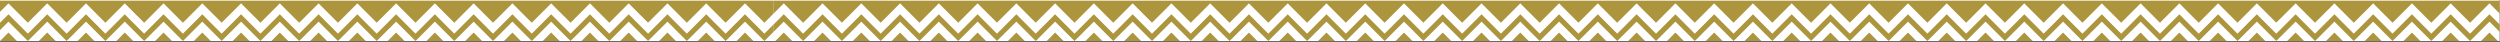 <svg xmlns="http://www.w3.org/2000/svg" xmlns:xlink="http://www.w3.org/1999/xlink" width="1918" height="32"><rect width="100%" height="100%" fill="#333333" stroke="none"/><path fill="#fff" d="M0 31.476h1323.157V.02H0z"/><g fill="#ad953e"><use xlink:href="#B"/><use xlink:href="#C"/><use xlink:href="#C" x="59.478"/><use xlink:href="#C" x="89.218"/><use xlink:href="#C" x="-59.47"/><path d="M191.43 31.477l-6.495-6.496-6.496 6.496zM0 31.476h12.993L6.495 24.98zm42.733.001l-6.496-6.496-6.497 6.496zm89.217 0l-6.497-6.496-6.496 6.496z"/><use xlink:href="#C" x="-118.956"/><use xlink:href="#B" x="-178.434"/><path d="M327.137 31.477H340.13l-6.496-6.496-6.495 6.496z"/><use xlink:href="#C" x="148.7"/><use xlink:href="#C" x="178.44"/><use xlink:href="#C" x="386.616"/><use xlink:href="#C" x="356.875"/><use xlink:href="#C" x="416.357"/><use xlink:href="#C" x="208.182"/><use xlink:href="#C" x="237.918"/><use xlink:href="#C" x="297.4"/><use xlink:href="#C" x="267.658"/><use xlink:href="#C" x="327.13"/><use xlink:href="#C" x="684.053"/><use xlink:href="#C" x="654.318"/><use xlink:href="#D"/><use xlink:href="#C" x="743.535"/><use xlink:href="#C" x="594.836"/><use xlink:href="#B" x="594.839"/><path d="M654.316 31.477h12.992l-6.496-6.496-.02.02-.02-.02-6.497 6.496z"/><use xlink:href="#C" x="475.878"/><use xlink:href="#C" x="565.095"/><path d="M756.53 31.477l-6.497-6.496-6.496 6.496zm-29.73 0l-6.497-6.496-6.496 6.496zm254.654 0h12.992l-6.496-6.496-6.497 6.496z"/><use xlink:href="#B" x="773.279"/><use xlink:href="#C" x="832.757"/><use xlink:href="#D" x="327.138"/><use xlink:href="#C" x="1100.413"/><path d="M21.367 11.798l.002.002v.007zm178.438 0v.01zm59.478 0v.01zm59.48 0l.002.002v.007zm29.743 0l.002.002v.007zm59.48 0l.002.002v.007zm59.478 0l.002.002v.007zm59.48 0l.002.002v.007zm59.478 0l.002.002v.007zm89.263 0l.002.002v.007zm59.48 0l.002.002v.007zm59.478 0l.002.002v.007zm446.095 0l.002.002v.007zM0 .5v8.57l6.498-6.492 14.864 14.86.005-.023v.023l14.87-14.86L51.103 17.43 65.98 2.588l14.864 14.86.006-.023v.023l14.87-14.86 14.866 14.86 14.87-14.86 14.865 14.86.006-.023v.023l14.87-14.86 14.865 14.8 14.877-14.8 14.864 14.86.004-.023v.023l14.87-14.86 14.867 14.86 14.87-14.86 14.865 14.86.006-.023v.023l14.87-14.86L289.02 17.43l14.875-14.842 14.866 14.86.003-.023v.023L333.635 2.6 348.5 17.448l.006-.023v.023l14.87-14.86L378.24 17.43l14.877-14.842 14.864 14.86.004-.023v.023l14.873-14.86 14.864 14.86 14.87-14.86 14.865 14.86.006-.023v.023l14.87-14.86 14.865 14.8 14.877-14.8 14.864 14.86.003-.023v.023l14.872-14.86 14.866 14.86 14.87-14.86 14.865 14.86.005-.023v.023l14.872-14.86 14.864 14.842 14.877-14.842 14.864 14.86.005-.023v.023l6.84-6.835v.042l8.052-8.045 8.05 8.046v-.042l6.836 6.834.005-.023v.023l14.87-14.86L705.42 17.43l14.877-14.842 14.864 14.86.004-.023v.023l14.87-14.86 14.867 14.86 14.87-14.86 14.865 14.86.006-.023v.023l14.87-14.86 14.865 14.8 14.877-14.8 14.864 14.86.005-.023v.023l14.872-14.86 14.864 14.86 14.87-14.86 14.865 14.86.005-.023v.023l14.872-14.86 14.864 14.842L958.2 2.588l14.864 14.86.005-.023v.023L987.95 2.6l14.865 14.858.006-.023v.023l14.87-14.86 14.865 14.842 14.877-14.842 14.864 14.86.005-.023v.023l14.872-14.86 14.864 14.86 14.87-14.86 14.867 14.86.004-.023v.023l14.87-14.86 14.865 14.8 14.877-14.8 14.864 14.86.005-.023v.023l14.872-14.86 14.864 14.86 14.87-14.86 14.865 14.86.005-.023v.023l14.872-14.86 14.864 14.842 14.876-14.842 14.865 14.86.005-.023v.023l14.87-14.86 8.07 8.068V.5zm1300.218 25.324l-14.868-14.868-14.873 14.875-14.868-14.875-14.873 14.868-14.867-14.868L1211 25.822l-14.866-14.866-14.873 14.868-14.867-14.868-14.874 14.88-14.867-14.88-14.873 14.87-14.868-14.868-14.87 14.866-14.865-14.866-14.874 14.868-14.867-14.868-14.873 14.875-14.868-14.875-14.873 14.868-14.868-14.868-14.873 14.868-14.868-14.868L943.34 25.83l-14.867-14.875L913.6 25.823l-14.867-14.868-14.87 14.866-14.865-14.866-14.874 14.868-14.867-14.868-14.873 14.88-14.868-14.88-14.873 14.87-14.868-14.868-14.87 14.866-14.865-14.866-14.875 14.868-14.866-14.868-14.875 14.875-14.866-14.875-14.873 14.868-14.868-14.868-.02.02-.02-.02-14.873 14.868-14.868-14.868L616.16 25.83l-14.867-14.875-14.874 14.868-14.867-14.868-14.87 14.866-14.866-14.866-14.875 14.868-14.865-14.868-14.874 14.88-14.867-14.88-14.873 14.87-14.868-14.868-14.87 14.866-14.865-14.866-14.875 14.868-14.866-14.868-14.875 14.875-14.866-14.875-14.873 14.868-14.868-14.868-14.875 14.868-14.866-14.868-14.873 14.875-14.867-14.875-14.873 14.868-14.868-14.868-14.87 14.866-14.865-14.866-14.875 14.868-14.866-14.868-14.875 14.88-14.866-14.88-14.873 14.87-14.868-14.868-14.87 14.866-14.866-14.87-14.872 14.868L65.98 10.956 51.108 25.83 36.24 10.956 21.367 25.824 6.5 10.956 0 17.454v5.65l6.5-6.5 14.864 14.858.005-.022v.022l14.87-14.858 14.865 14.84 14.877-14.84 14.864 14.858.006-.022v.022l14.87-14.858 14.866 14.858 14.87-14.858 14.865 14.858.006-.022v.022l14.87-14.858 14.865 14.8 14.877-14.8 14.863 14.86.004-.022v.022l14.87-14.858 14.867 14.858 14.87-14.858 14.865 14.858.006-.022v.022l14.87-14.858 14.865 14.84 14.875-14.84 14.866 14.858.003-.022v.022l14.873-14.858L348.5 31.474l.006-.022v.022l14.87-14.858 14.865 14.84 14.877-14.84 14.864 14.858.004-.022v.022l14.873-14.858 14.864 14.858 14.87-14.858 14.865 14.858.006-.022v.022l14.87-14.858 14.865 14.8 14.877-14.8 14.864 14.86.003-.022v.022l14.872-14.858 14.866 14.858 14.87-14.858 14.865 14.858.005-.022v.022l14.872-14.858 14.864 14.84 14.877-14.84L645.9 31.486l.005-.022v.022l6.84-6.835v.042l8.052-8.045 8.05 8.045v-.04l6.836 6.833.005-.022v.022l14.87-14.858 14.865 14.84 14.877-14.84 14.864 14.858.004-.022v.022l14.87-14.858L764.9 31.472l14.87-14.858 14.865 14.858.006-.022v.022l14.87-14.858 14.865 14.8 14.877-14.8 14.864 14.86.005-.022v.022l14.872-14.858 14.864 14.858 14.87-14.858 14.865 14.858.005-.022v.022l14.872-14.858 14.864 14.84 14.877-14.84 14.864 14.858.005-.022v.022l14.87-14.858 14.865 14.858.006-.022v.022l14.87-14.858 14.865 14.84 14.877-14.84 14.864 14.858.005-.022v.022l14.872-14.858 14.864 14.858 14.87-14.858 14.867 14.858.004-.022v.022l14.87-14.858 14.865 14.8 14.877-14.8 14.864 14.86.005-.022v.022l14.872-14.858 14.864 14.858 14.87-14.858 14.865 14.858.005-.022v.022l14.872-14.858 14.864 14.84 14.876-14.84 14.865 14.858.005-.022v.022l14.87-14.858 8.07 8.065v-5.656l-8.067-8.067z"/><use xlink:href="#C" x="1011.19"/><use xlink:href="#C" x="1070.673"/><use xlink:href="#D" x="148.704"/><use xlink:href="#C" x="892.234"/><use xlink:href="#C" x="951.715"/><use xlink:href="#C" x="921.974"/><use xlink:href="#C" x="981.456"/></g><path fill="#fff" d="M593.24 31.476h1324.564V.02H593.24z"/><g fill="#ad953e"><use xlink:href="#C" x="624.552"/><use xlink:href="#D" x="-118.978"/><use xlink:href="#C" x="654.293"/><use xlink:href="#C" x="684.033"/><use xlink:href="#C" x="535.335"/><use xlink:href="#C" x="565.075"/><use xlink:href="#C" x="386.637"/><use xlink:href="#C" x="416.377"/><use xlink:href="#C" x="505.594"/><use xlink:href="#C" x="475.858"/><use xlink:href="#B" x="416.38"/><path d="M921.952 31.477h12.992l-6.496-6.496-6.496 6.496z"/><use xlink:href="#C" x="743.515"/><use xlink:href="#C" x="773.256"/><use xlink:href="#B" x="951.693"/><path d="M1172.86 31.477l-6.496-6.496-6.497 6.496zm59.48 0l-6.495-6.496-6.495 6.496z"/><use xlink:href="#C" x="802.996"/><use xlink:href="#C" x="832.732"/><use xlink:href="#C" x="892.213"/><use xlink:href="#C" x="862.472"/><use xlink:href="#C" x="921.954"/><use xlink:href="#C" x="1278.868"/><use xlink:href="#C" x="1249.132"/><use xlink:href="#D" x="594.816"/><path d="M1559.52 31.477l-6.497-6.496-6.496 6.496zm-148.7 0l-6.495-6.496-6.496 6.496zm29.74 0l-6.494-6.496-6.497 6.496zm-191.43 0h12.993l-6.495-6.496-.02.02-.02-.02-6.496 6.496z"/><use xlink:href="#C" x="1070.693"/><use xlink:href="#C" x="1159.91"/><use xlink:href="#C" x="1130.174"/><use xlink:href="#C" x="1100.434"/><path d="M1576.27 31.477h12.992l-6.497-6.496-6.496 6.496zm42.73 0l-6.494-6.496-6.497 6.496z"/><use xlink:href="#C" x="1427.572"/><use xlink:href="#D" x="921.952"/><use xlink:href="#C" x="1695.228"/><path d="M616.18 11.798l.003.002v.007zm118.96 0v.01zm59.48 0v.01zm59.478 0v.01zm89.222 0v.01zm118.958 0v.01zm59.48 0l.003.002v.007zm59.477 0l.002.002v.007zm59.482 0l.002.002v.007zm29.78 0l.003.002v.007zm118.96 0l.002.002v.007zm118.957 0l.002.002v.007zm59.482 0l.002.002v.007zm29.74 0l.003.002v.007zm118.96 0v.01zm118.957 0l.002.002v.007zm59.482 0l.002.002v.007zM593.24.5v10.145l8.073-8.067 14.864 14.86.005-.023v.023l14.87-14.86 14.865 14.842 14.877-14.842 14.864 14.86.006-.023v.023l14.87-14.86 14.865 14.86 14.87-14.86 14.865 14.86.006-.023v.023L750 2.578l14.865 14.8 14.877-14.8 14.864 14.86.004-.023v.023l14.873-14.86 14.864 14.86 14.87-14.86 14.865 14.86.006-.023v.023l14.87-14.86 14.865 14.842 14.875-14.842 14.866 14.86.005-.023v.023L928.448 2.6l14.865 14.858.006-.023v.023l14.87-14.86 14.865 14.842L987.93 2.588l14.864 14.86.006-.023v.023l14.87-14.86 14.865 14.86 14.87-14.86 14.865 14.86.006-.023v.023l14.87-14.86 14.865 14.8 14.877-14.8 14.864 14.86.005-.023v.023l14.872-14.86 14.864 14.86 14.87-14.86 14.865 14.86.005-.023v.023l14.872-14.86 14.864 14.842 14.877-14.842 14.864 14.86.005-.023v.023l6.84-6.835v.042l8.05-8.045 8.05 8.046v-.042l6.836 6.834.005-.023v.023l14.87-14.86 14.865 14.842 14.877-14.842 14.864 14.86.006-.023v.023l14.87-14.86 14.865 14.86 14.87-14.86 14.865 14.86.006-.023v.023l14.87-14.86 14.865 14.8 14.877-14.8 14.864 14.86.005-.023v.023l14.872-14.86 14.864 14.86 14.87-14.86 14.865 14.86.005-.023v.023l14.872-14.86 14.864 14.842 14.877-14.842 14.864 14.86.005-.023v.023l14.87-14.858 14.865 14.858.006-.023v.023l14.87-14.86 14.865 14.842 14.877-14.842 14.864 14.86.006-.023v.023l14.87-14.86 14.865 14.86 14.87-14.86 14.867 14.86.004-.023v.023l14.87-14.86 14.865 14.8 14.877-14.8 14.864 14.86.005-.023v.023l14.872-14.86 14.864 14.86 14.87-14.86 14.865 14.86.005-.023v.023l14.872-14.86 14.864 14.842 14.876-14.842 14.865 14.86.005-.023v.023l14.87-14.86 7.902 7.9V.5zm1301.794 25.324v.007l-.002-.007-14.868-14.868-14.873 14.875-14.867-14.875-14.873 14.868-14.866-14.868-14.872 14.866-14.865-14.866-14.874 14.868-14.867-14.868-14.873 14.88-14.868-14.88-14.873 14.87-14.868-14.868-14.87 14.866L1672 10.956l-14.873 14.868-14.868-14.868-14.873 14.875-14.868-14.875-14.873 14.868-14.868-14.868-14.873 14.868-14.867-14.868-14.873 14.875-14.868-14.875-14.873 14.868-14.868-14.868-14.87 14.866-14.865-14.866-14.873 14.868-14.868-14.868-14.873 14.88-14.868-14.88-14.873 14.87-14.868-14.868-14.87 14.866-14.865-14.866-14.873 14.868-14.868-14.868-14.875 14.875-14.866-14.875-14.873 14.868-14.867-14.868-.02.02-.02-.02-14.873 14.868-14.867-14.868-14.874 14.875-14.867-14.875-14.873 14.868-14.868-14.868-14.87 14.866-14.865-14.866-14.874 14.868-14.867-14.868-14.873 14.88-14.868-14.88-14.873 14.87-14.868-14.868-14.87 14.866-14.865-14.866-14.873 14.868-14.868-14.868-14.884 14.87-14.868-14.875-14.873 14.868-14.868-14.868-14.873 14.868-14.867-14.868-14.873 14.875-14.868-14.875-14.873 14.868-14.868-14.868-14.87 14.866-14.865-14.866-14.875 14.868-14.866-14.868-14.873 14.88-14.868-14.88-14.873 14.87-14.868-14.868L705.4 25.82l-14.865-14.866-14.873 14.868-14.868-14.868L645.92 25.83l-14.867-14.875-14.874 14.868-14.867-14.868-8.074 8.073v5.65l8.072-8.065 14.864 14.858.005-.022v.022l14.872-14.858 14.864 14.84 14.876-14.84 14.864 14.858.006-.022v.022l14.87-14.858 14.865 14.858 14.872-14.858 14.864 14.858.005-.022v.022l14.87-14.858 14.865 14.8 14.877-14.8 14.864 14.86.004-.022v.022l14.873-14.858 14.864 14.858 14.87-14.858L854.1 31.47l.006-.022v.022l14.87-14.858 14.865 14.84 14.875-14.84 14.866 14.858.005-.022v.022l14.872-14.858 14.864 14.858.005-.022v.022l14.87-14.858 14.865 14.84 14.877-14.84 14.864 14.858.006-.022v.022l14.87-14.858 14.865 14.858 14.87-14.858 14.865 14.858.006-.022v.022l14.87-14.858 14.865 14.8 14.877-14.8 14.864 14.86.005-.022v.022l14.872-14.858 14.864 14.858 14.87-14.858 14.865 14.858.006-.022v.022l14.87-14.858 14.865 14.84 14.877-14.84 14.864 14.858.005-.022v.022l6.84-6.835v.042l8.052-8.045 8.048 8.045v-.04l6.836 6.833.005-.022v.022l14.872-14.858 14.864 14.84 14.876-14.84 14.864 14.858.006-.022v.022l14.87-14.858 14.865 14.858 14.872-14.858 14.864 14.858.005-.022v.022l14.87-14.858 14.865 14.8 14.877-14.8 14.864 14.86.006-.022v.022l14.87-14.858 14.865 14.858 14.87-14.858 14.865 14.858.006-.022v.022l14.87-14.858 14.865 14.84 14.877-14.84 14.864 14.858.005-.022v.022l14.872-14.858 14.864 14.858.005-.022v.022l14.87-14.858 14.865 14.84 14.877-14.84 14.864 14.858.006-.022v.022l14.87-14.858 14.865 14.858 14.87-14.858 14.867 14.858.004-.022v.022l14.87-14.858 14.865 14.8 14.877-14.8 14.864 14.86.005-.022v.022l14.872-14.858L1805.8 31.47l14.87-14.858 14.865 14.858.006-.022v.022l14.87-14.858 14.865 14.84 14.877-14.84 14.864 14.858.005-.022v.022l14.872-14.858 7.9 7.897v-5.656l-7.9-7.9z"/><use xlink:href="#C" x="1606.006"/><use xlink:href="#C" x="1665.487"/><path d="M1678.483 31.477l-6.496-6.496-6.497 6.496z"/><use xlink:href="#C" x="1487.048"/><use xlink:href="#C" x="1546.53"/><use xlink:href="#C" x="1516.79"/><use xlink:href="#C" x="1576.27"/></g><defs ><path id="B" d="M250.907 31.477l-6.495-6.496-6.497 6.496z"/><path id="C" d="M221.17 31.477l-6.496-6.496-6.496 6.496z"/><path id="D" d="M934.964 31.477l-6.496-6.496-6.495 6.496z"/></defs></svg>